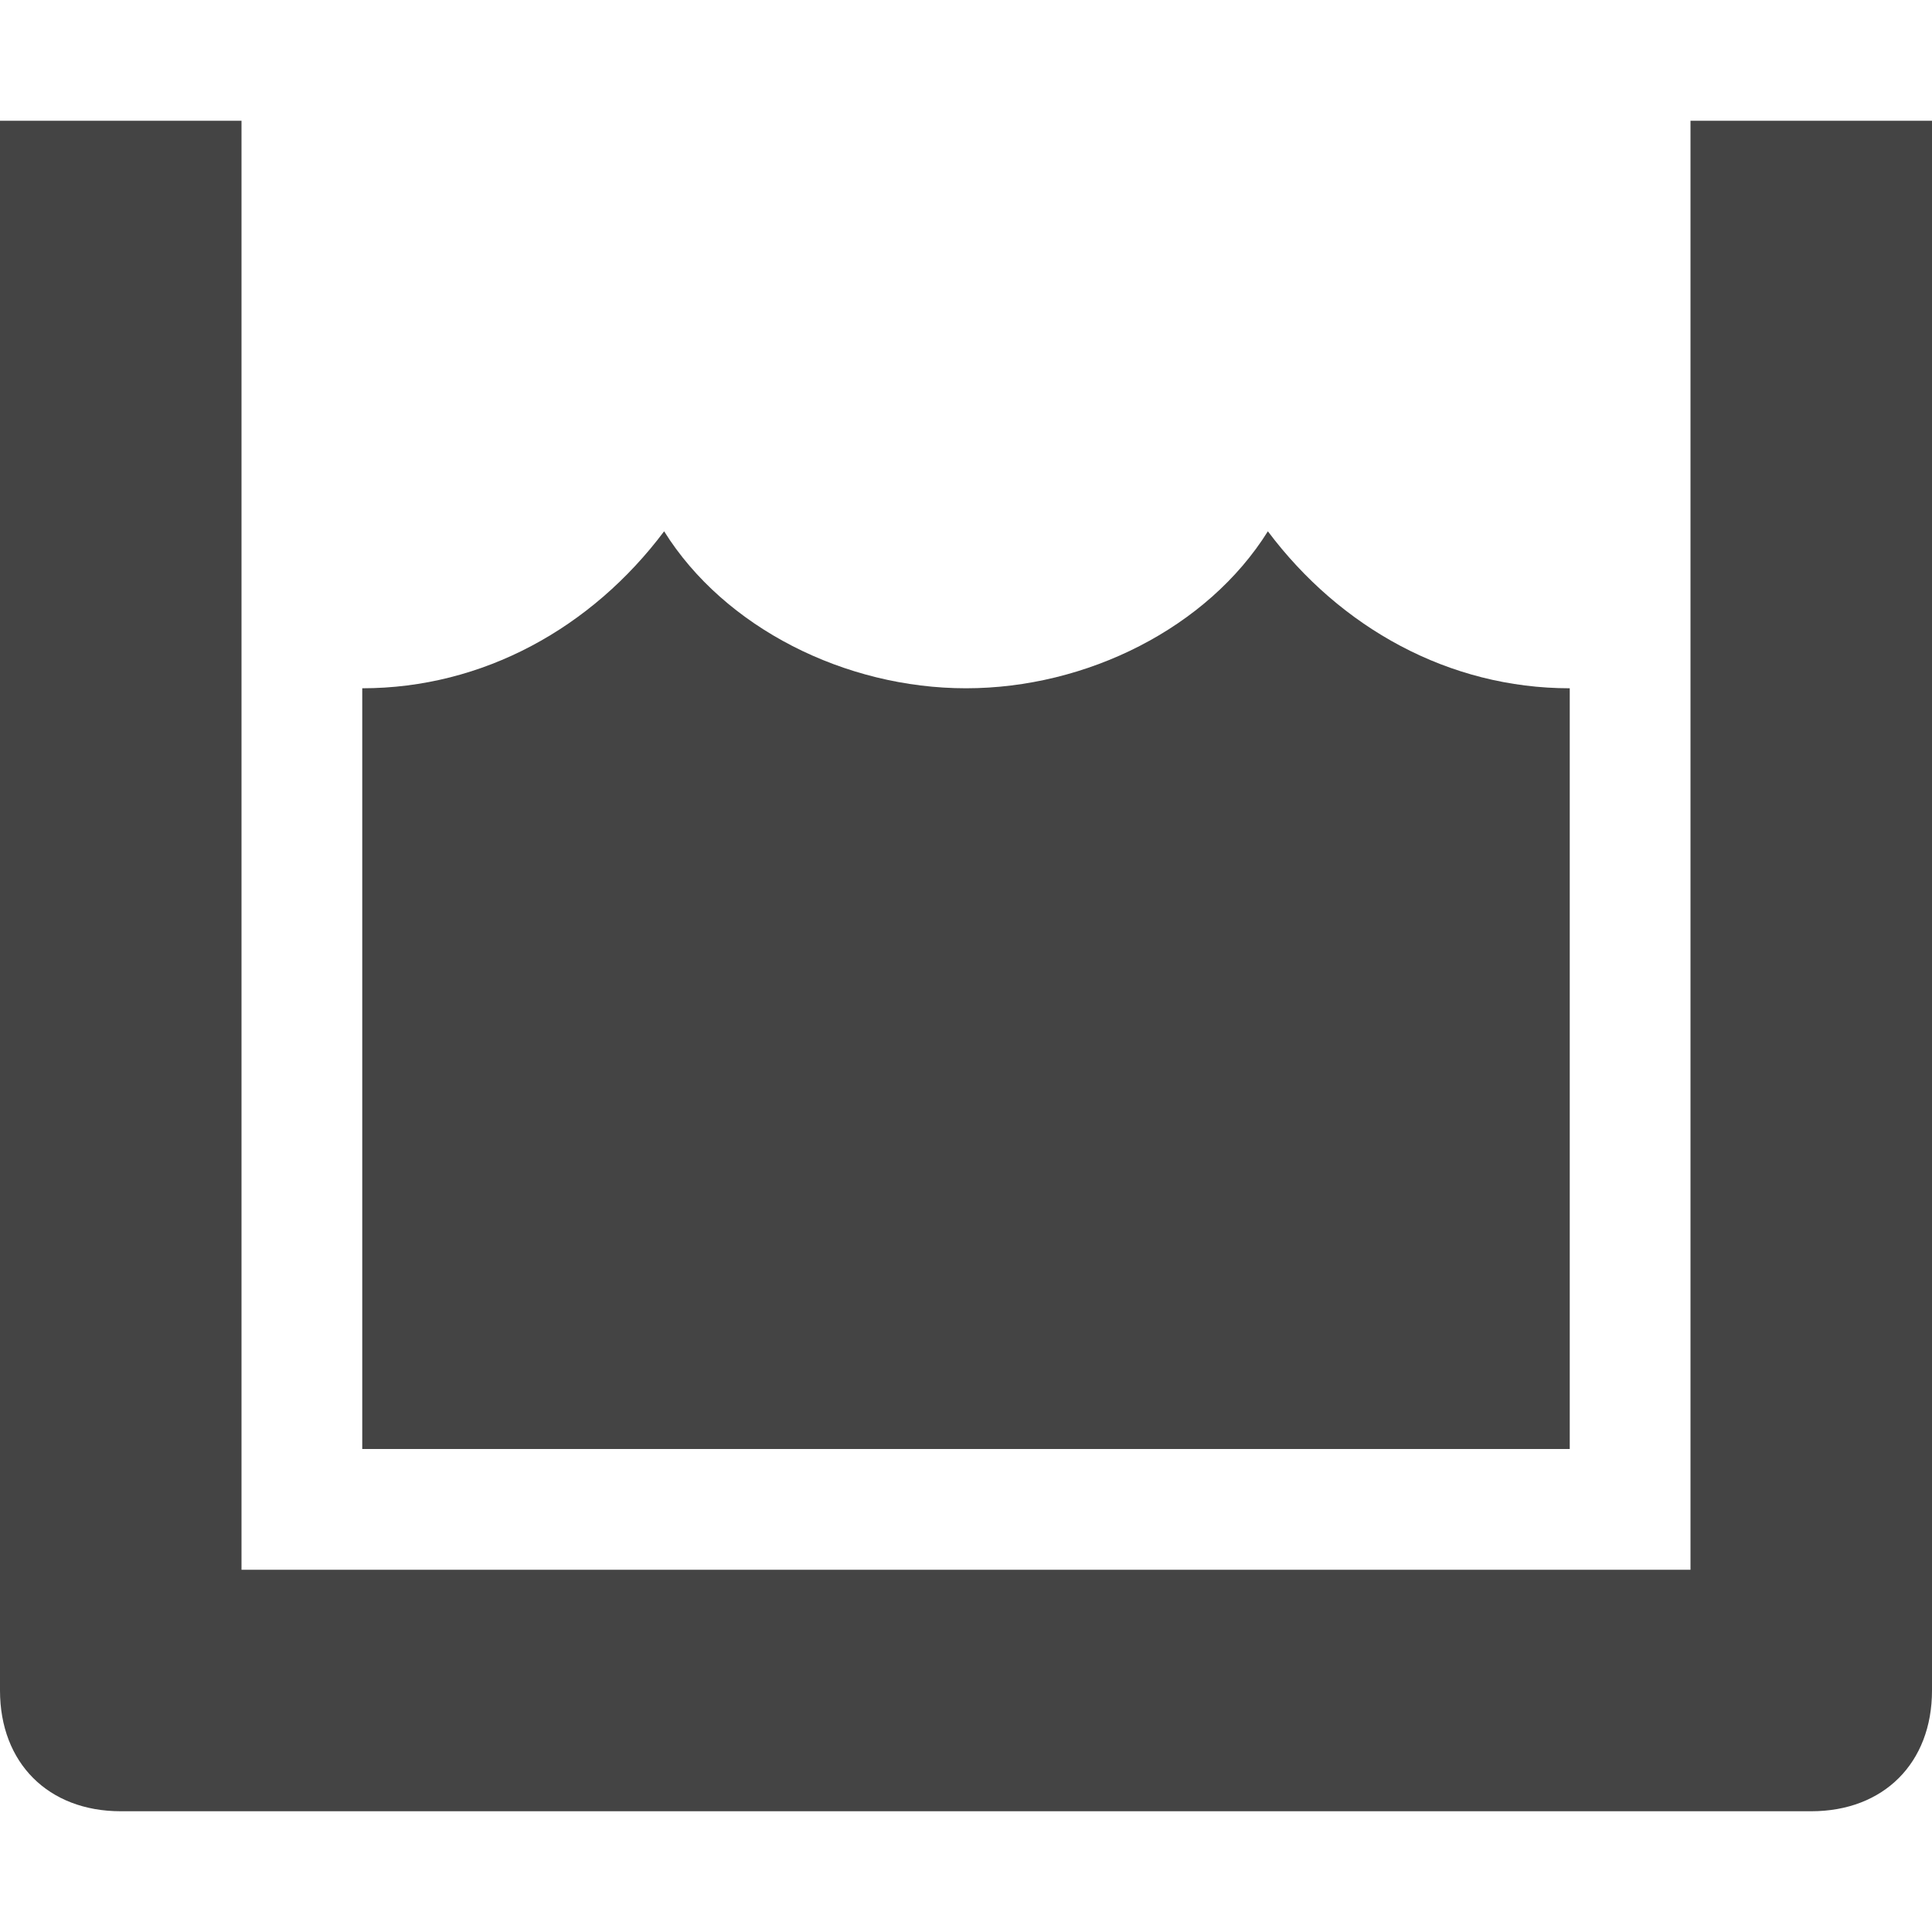 <?xml version="1.0" encoding="utf-8"?>
<!-- Generator: Adobe Illustrator 19.1.0, SVG Export Plug-In . SVG Version: 6.00 Build 0)  -->
<!DOCTYPE svg PUBLIC "-//W3C//DTD SVG 1.1//EN" "http://www.w3.org/Graphics/SVG/1.1/DTD/svg11.dtd">
<svg version="1.1" id="Layer_1" xmlns="http://www.w3.org/2000/svg" xmlns:xlink="http://www.w3.org/1999/xlink" x="0px" y="0px"
	 width="16px" height="16px" viewBox="0 0 16 16" enable-background="new 0 0 16 16" xml:space="preserve">
<path fill="#444444" d="M15,15H1c-0.6,0-1-0.4-1-1V1h2v12h12V1h2v13C16,14.6,15.6,15,15,15z"/>
<path data-color="color-2" fill="#444444" d="M13,5.7c-1,0-1.9-0.5-2.5-1.3C10,5.2,9,5.7,8,5.7c-1,0-2-0.5-2.5-1.3C4.9,5.2,4,5.7,3,5.7V12
	h10V5.7z"/>
</svg>
